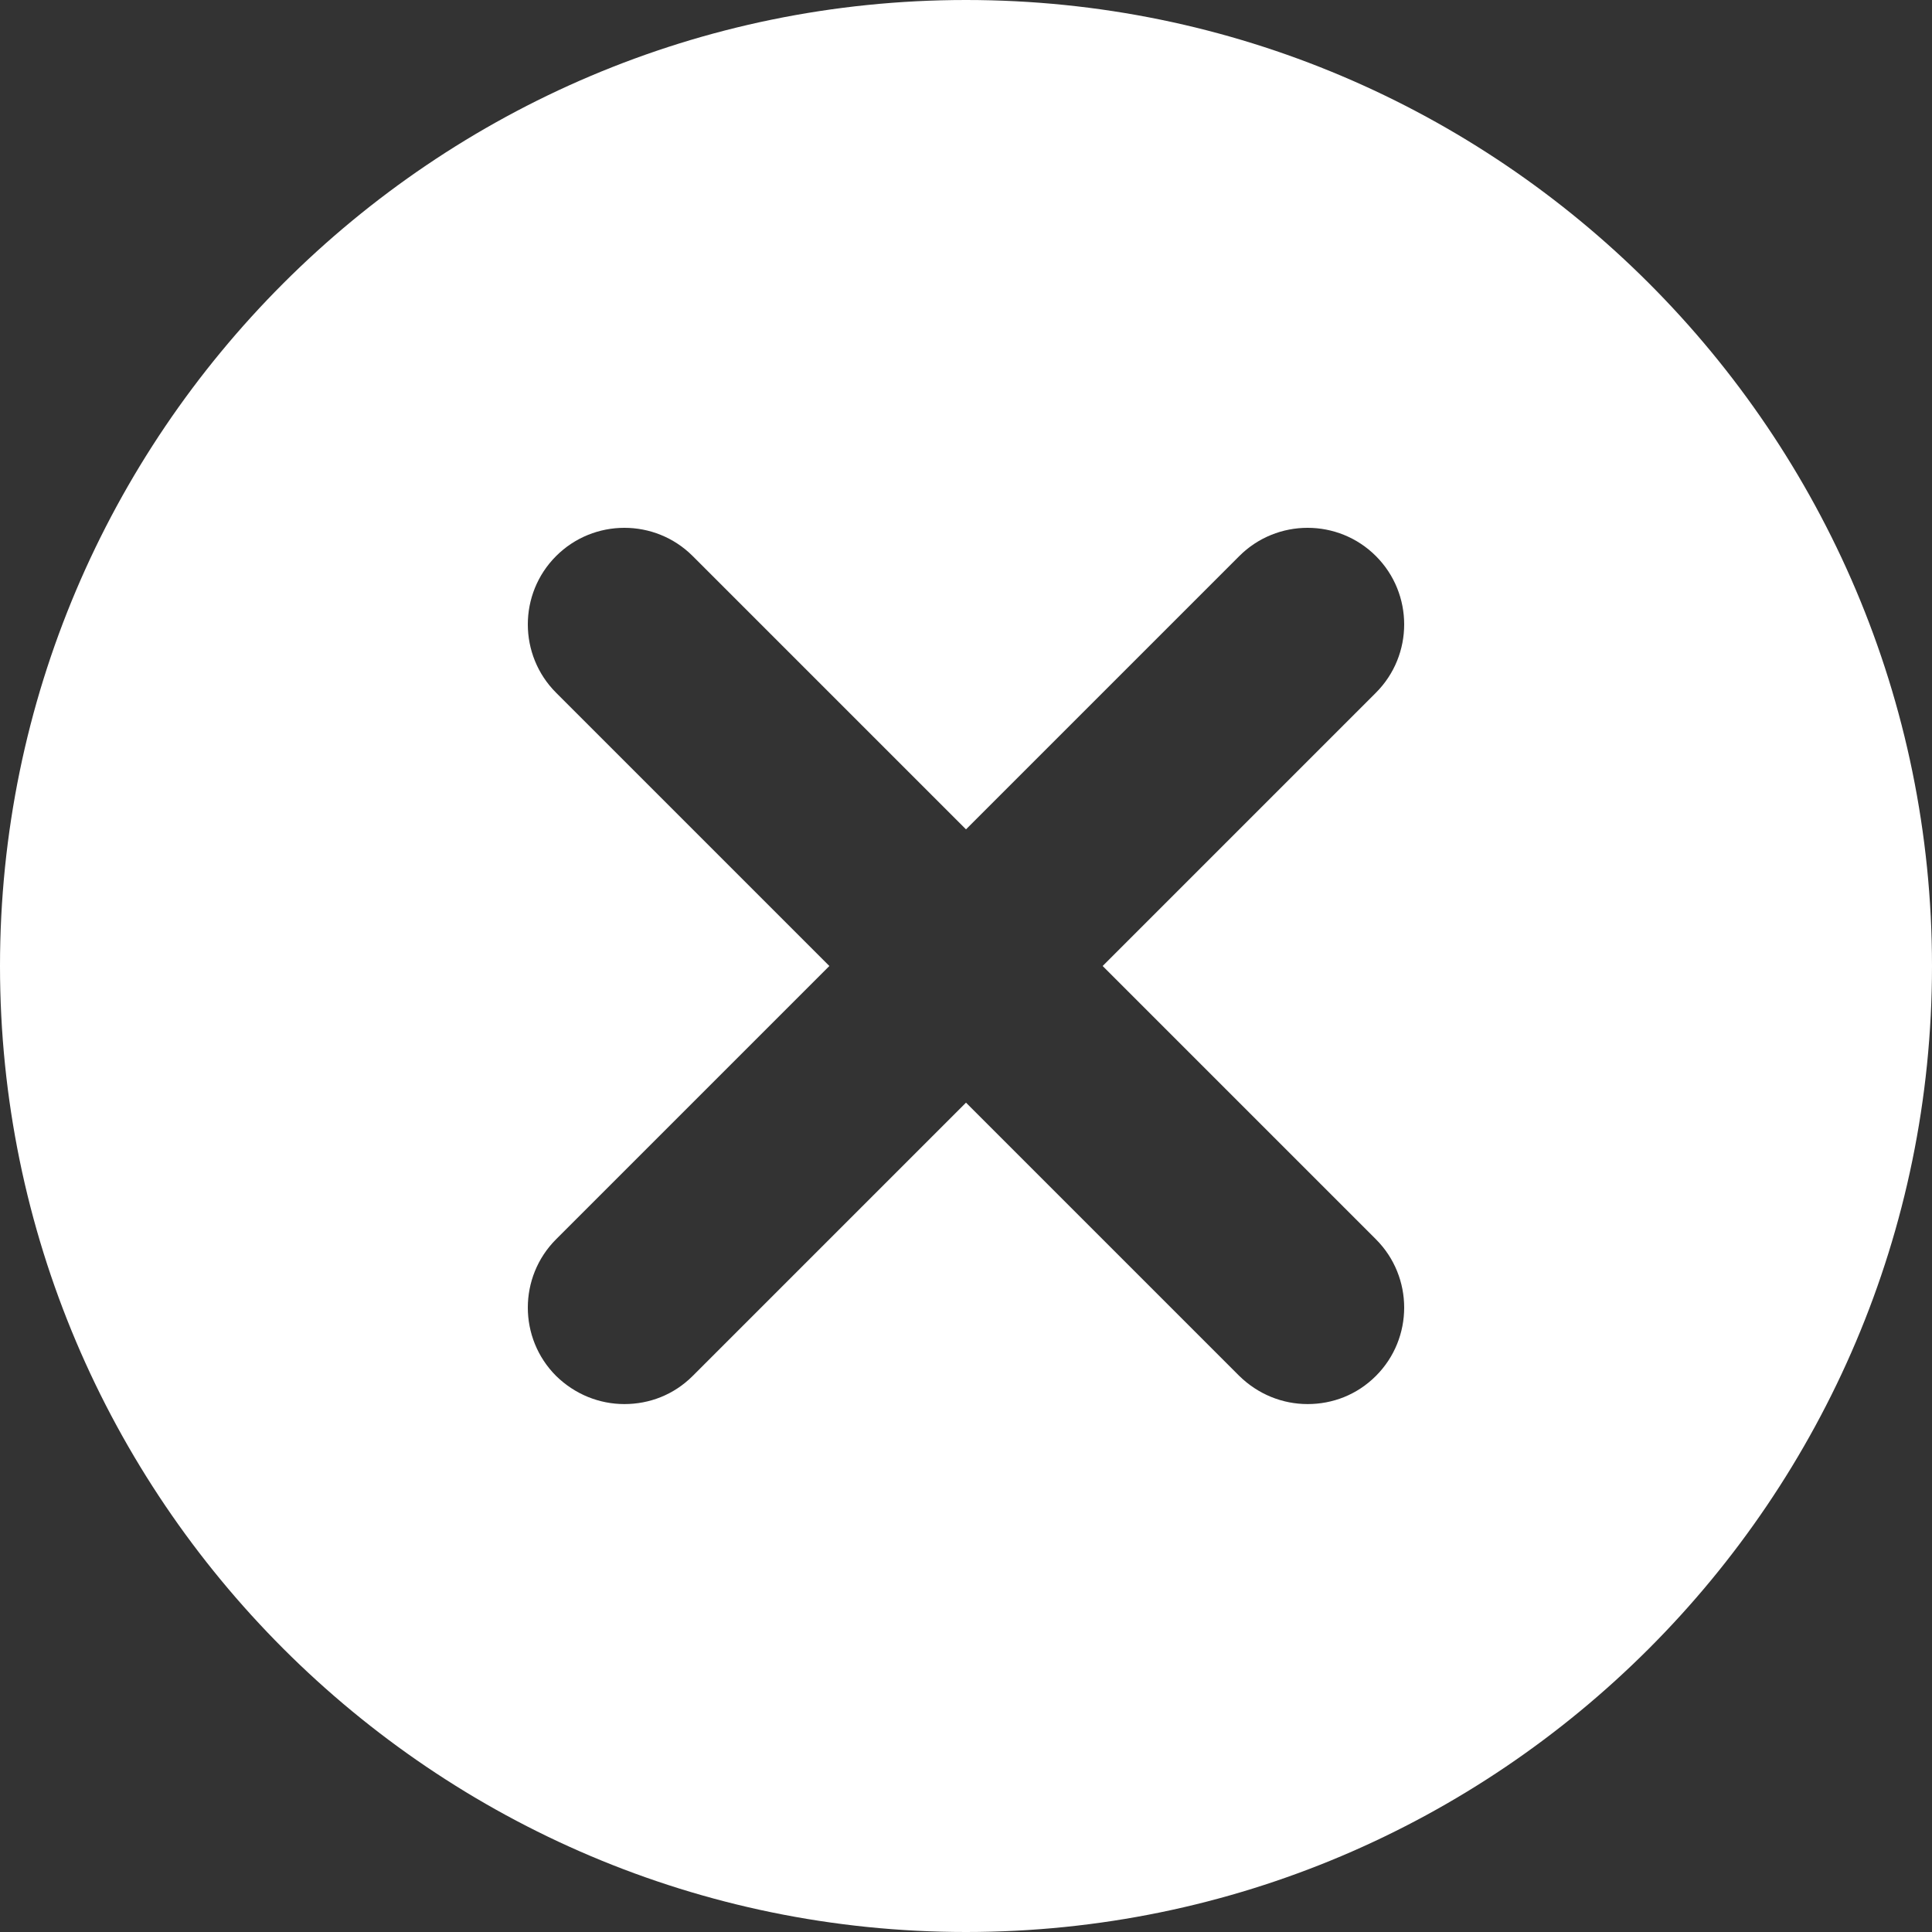 <?xml version="1.0" encoding="UTF-8"?>
<svg id="Layer_2" data-name="Layer 2" xmlns="http://www.w3.org/2000/svg" viewBox="0 0 466.6 466.6">
  <rect x="0" y="0" width="466.6" height="466.6" fill="#333333" stroke="none"/>
  <defs>
    <style>
      .cls-1 {
        fill: #ffffff;
      }
    </style>
  </defs>
  <g id="Layer_1-2" data-name="Layer 1">
    <path class="cls-1" d="m233.3,0C104.7,0,0,104.7,0,233.3s104.7,233.3,233.3,233.3,233.3-104.6,233.3-233.3S362,0,233.3,0h0Zm99,299.3c9.1,9.1,9.1,23.9,0,33-4.6,4.6-10.5,6.8-16.5,6.8s-11.9-2.3-16.5-6.8l-66-66-66,66c-4.6,4.6-10.5,6.8-16.5,6.8s-11.9-2.3-16.5-6.8c-9.1-9.1-9.1-23.9,0-33l66-66-66-66c-9.1-9.1-9.1-23.9,0-33s23.9-9.1,33,0l66,66,66-66c9.1-9.1,23.9-9.1,33,0s9.1,23.9,0,33l-66,66,66,66Z"/>
  </g>
</svg>